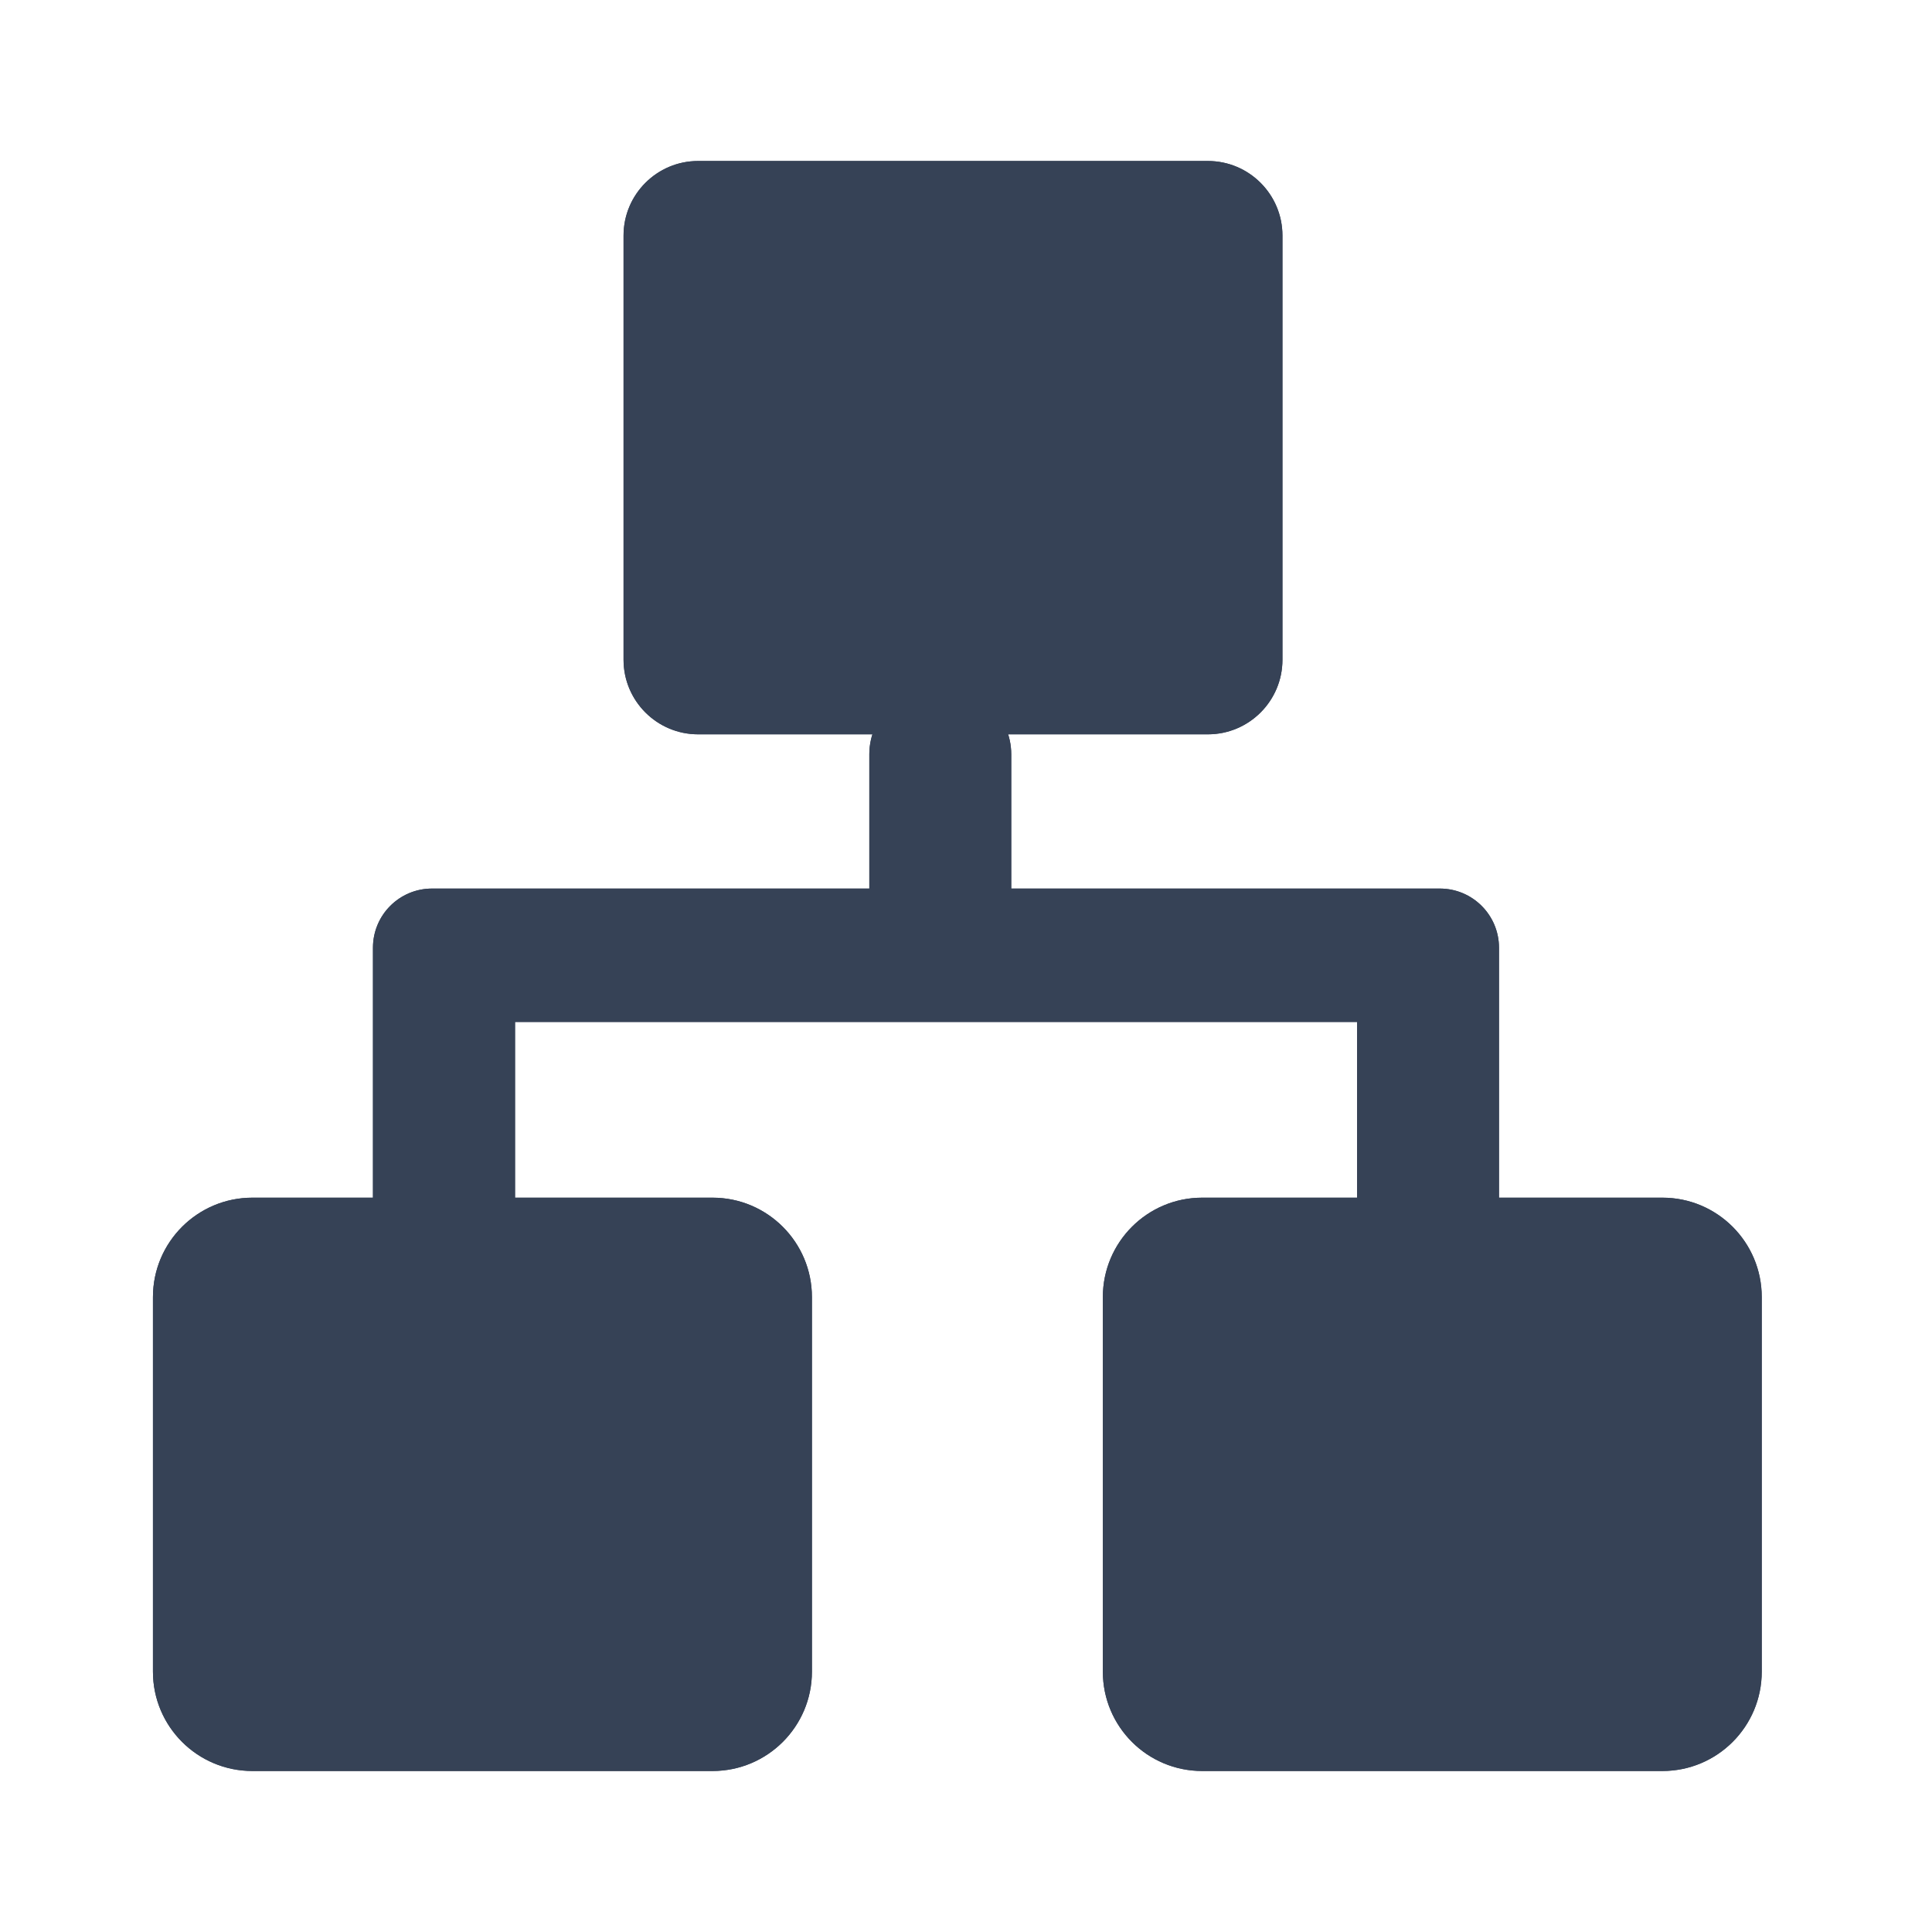 <svg width="24" height="24" viewBox="0 0 24 24" fill="none" xmlns="http://www.w3.org/2000/svg">
<path fill-rule="evenodd" clip-rule="evenodd" d="M10.799 9.368C10.799 8.9 11.213 8.486 11.681 8.486C12.148 8.486 12.562 8.9 12.562 9.368V11.038H17.886C18.292 11.038 18.621 11.367 18.621 11.773V15.777H16.858V12.695H6.398V15.353H4.633V11.773C4.633 11.367 4.961 11.038 5.367 11.038H10.799V9.368Z" fill="#364256"/>
<path fill-rule="evenodd" clip-rule="evenodd" d="M10.799 9.368C10.799 8.9 11.213 8.486 11.681 8.486C12.148 8.486 12.562 8.9 12.562 9.368V11.038H17.886C18.292 11.038 18.621 11.367 18.621 11.773V15.777H16.858V12.695H6.398V15.353H4.633V11.773C4.633 11.367 4.961 11.038 5.367 11.038H10.799V9.368Z" fill="#364256"/>
<path d="M8.672 2H15.005C15.516 2 15.931 2.415 15.931 2.926V8.196C15.931 8.707 15.516 9.122 15.005 9.122H8.672C8.161 9.122 7.746 8.707 7.746 8.196V2.926C7.746 2.415 8.161 2 8.672 2ZM3.135 14.878H8.851C9.533 14.878 10.086 15.431 10.086 16.113V20.766C10.086 21.448 9.533 22 8.851 22H3.135C2.453 22 1.9 21.448 1.9 20.766V16.113C1.9 15.431 2.453 14.878 3.135 14.878ZM14.934 14.878H20.651C21.333 14.878 21.885 15.431 21.885 16.113V20.766C21.885 21.448 21.333 22 20.651 22H14.934C14.252 22 13.7 21.448 13.7 20.766V16.113C13.7 15.431 14.252 14.878 14.934 14.878Z" fill="#364256"/>
<path d="M8.672 2H15.005C15.516 2 15.931 2.415 15.931 2.926V8.196C15.931 8.707 15.516 9.122 15.005 9.122H8.672C8.161 9.122 7.746 8.707 7.746 8.196V2.926C7.746 2.415 8.161 2 8.672 2ZM3.135 14.878H8.851C9.533 14.878 10.086 15.431 10.086 16.113V20.766C10.086 21.448 9.533 22 8.851 22H3.135C2.453 22 1.9 21.448 1.9 20.766V16.113C1.9 15.431 2.453 14.878 3.135 14.878ZM14.934 14.878H20.651C21.333 14.878 21.885 15.431 21.885 16.113V20.766C21.885 21.448 21.333 22 20.651 22H14.934C14.252 22 13.7 21.448 13.7 20.766V16.113C13.7 15.431 14.252 14.878 14.934 14.878Z" fill="#364256"/>
</svg>
